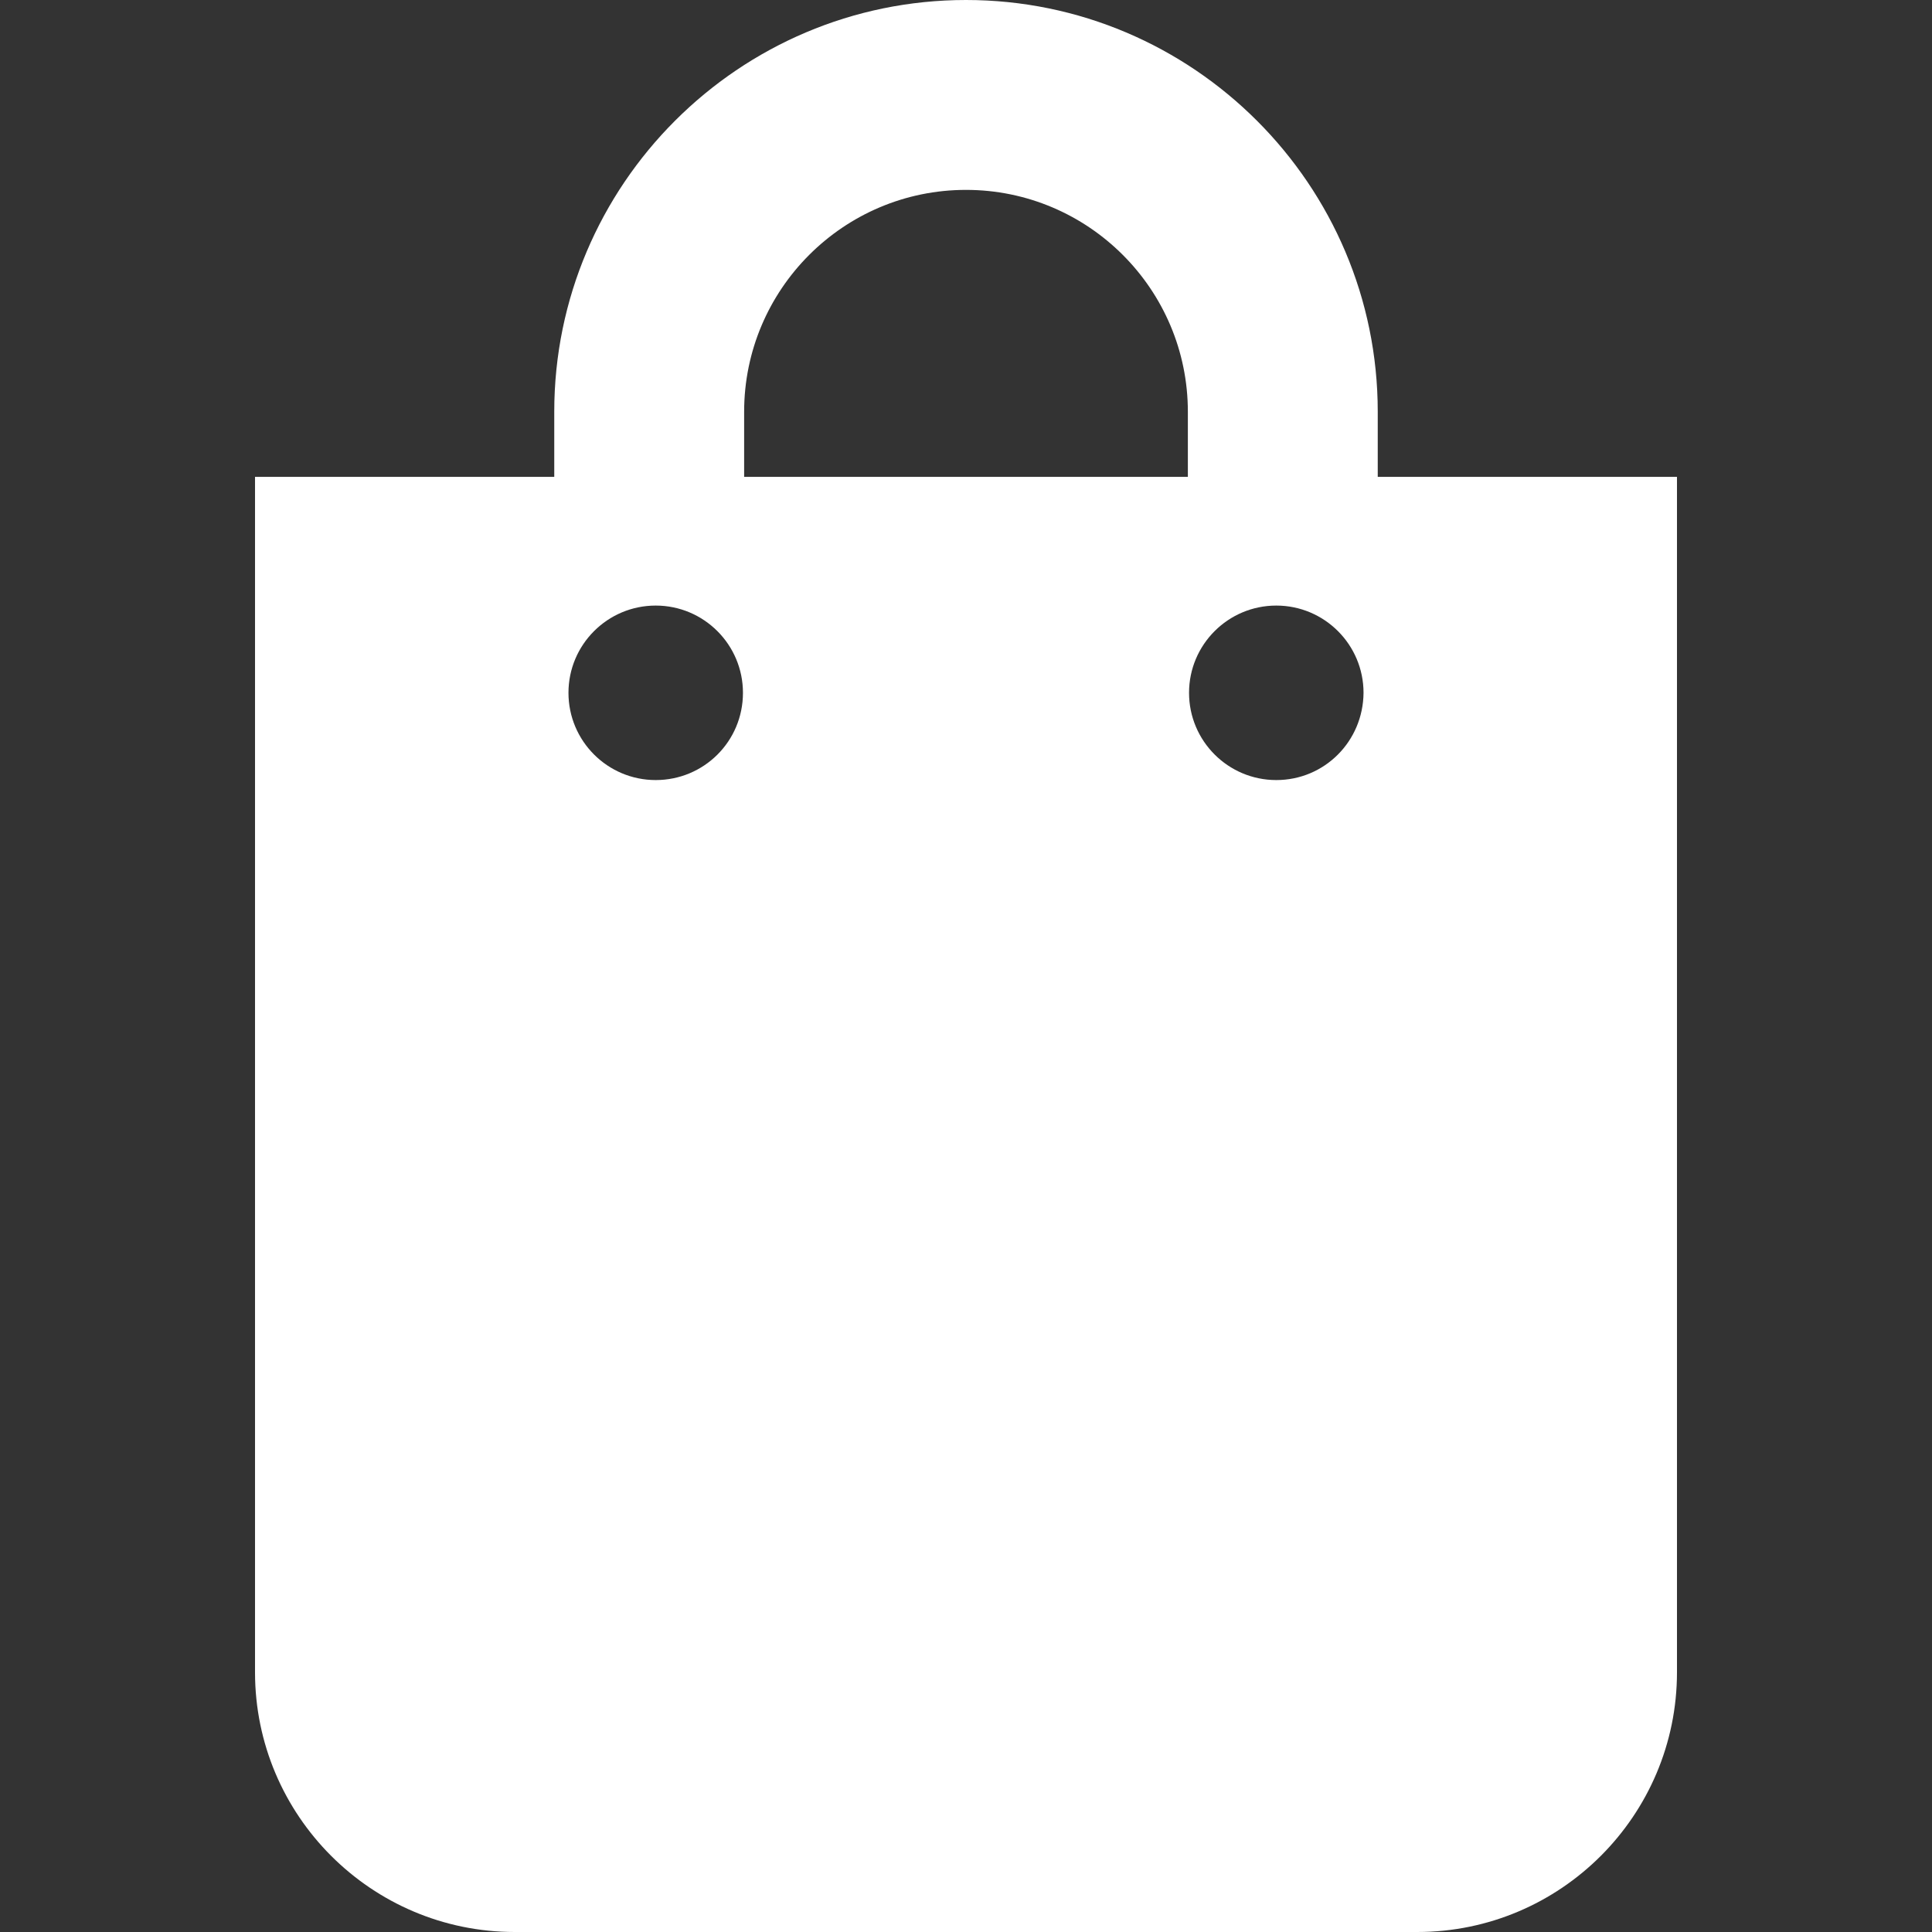 <?xml version="1.0" encoding="utf-8"?>
<!-- Generator: Adobe Illustrator 19.2.0, SVG Export Plug-In . SVG Version: 6.00 Build 0)  -->
<svg version="1.1" id="Capa_1" xmlns="http://www.w3.org/2000/svg" xmlns:xlink="http://www.w3.org/1999/xlink" x="0px" y="0px"
	 viewBox="0 0 489.4 489.4" style="enable-background:new 0 0 489.4 489.4;" xml:space="preserve">
<rect x="0" y="0" width="489.4" height="489.4" fill="#333333" stroke="none"/>
<style type="text/css">
	.st0{fill:#FFFFFF;}
</style>
<g>
	<path class="st0" d="M349,120.8v-16.5C349,46.8,302.2,0,244.7,0S140.4,46.8,140.4,104.3v16.5H64.6v302.8
		c0,36.3,29.5,65.8,65.8,65.8H359c36.3,0,65.8-29.5,65.8-65.8V120.8H349z M166.1,197.6c-12.2,0-22.1-9.9-22.1-22.1
		c0-12.2,9.9-22.1,22.1-22.1c12.2,0,22.1,9.9,22.1,22.1C188.2,187.8,178.3,197.6,166.1,197.6z M300.9,120.8H188.5v-16.5
		c0-31,25.2-56.2,56.2-56.2s56.2,25.2,56.2,56.2V120.8z M323.3,197.6c-12.2,0-22.1-9.9-22.1-22.1c0-12.2,9.9-22.1,22.1-22.1
		s22.1,9.9,22.1,22.1C345.3,187.8,335.5,197.6,323.3,197.6z"/>
</g>
</svg>
